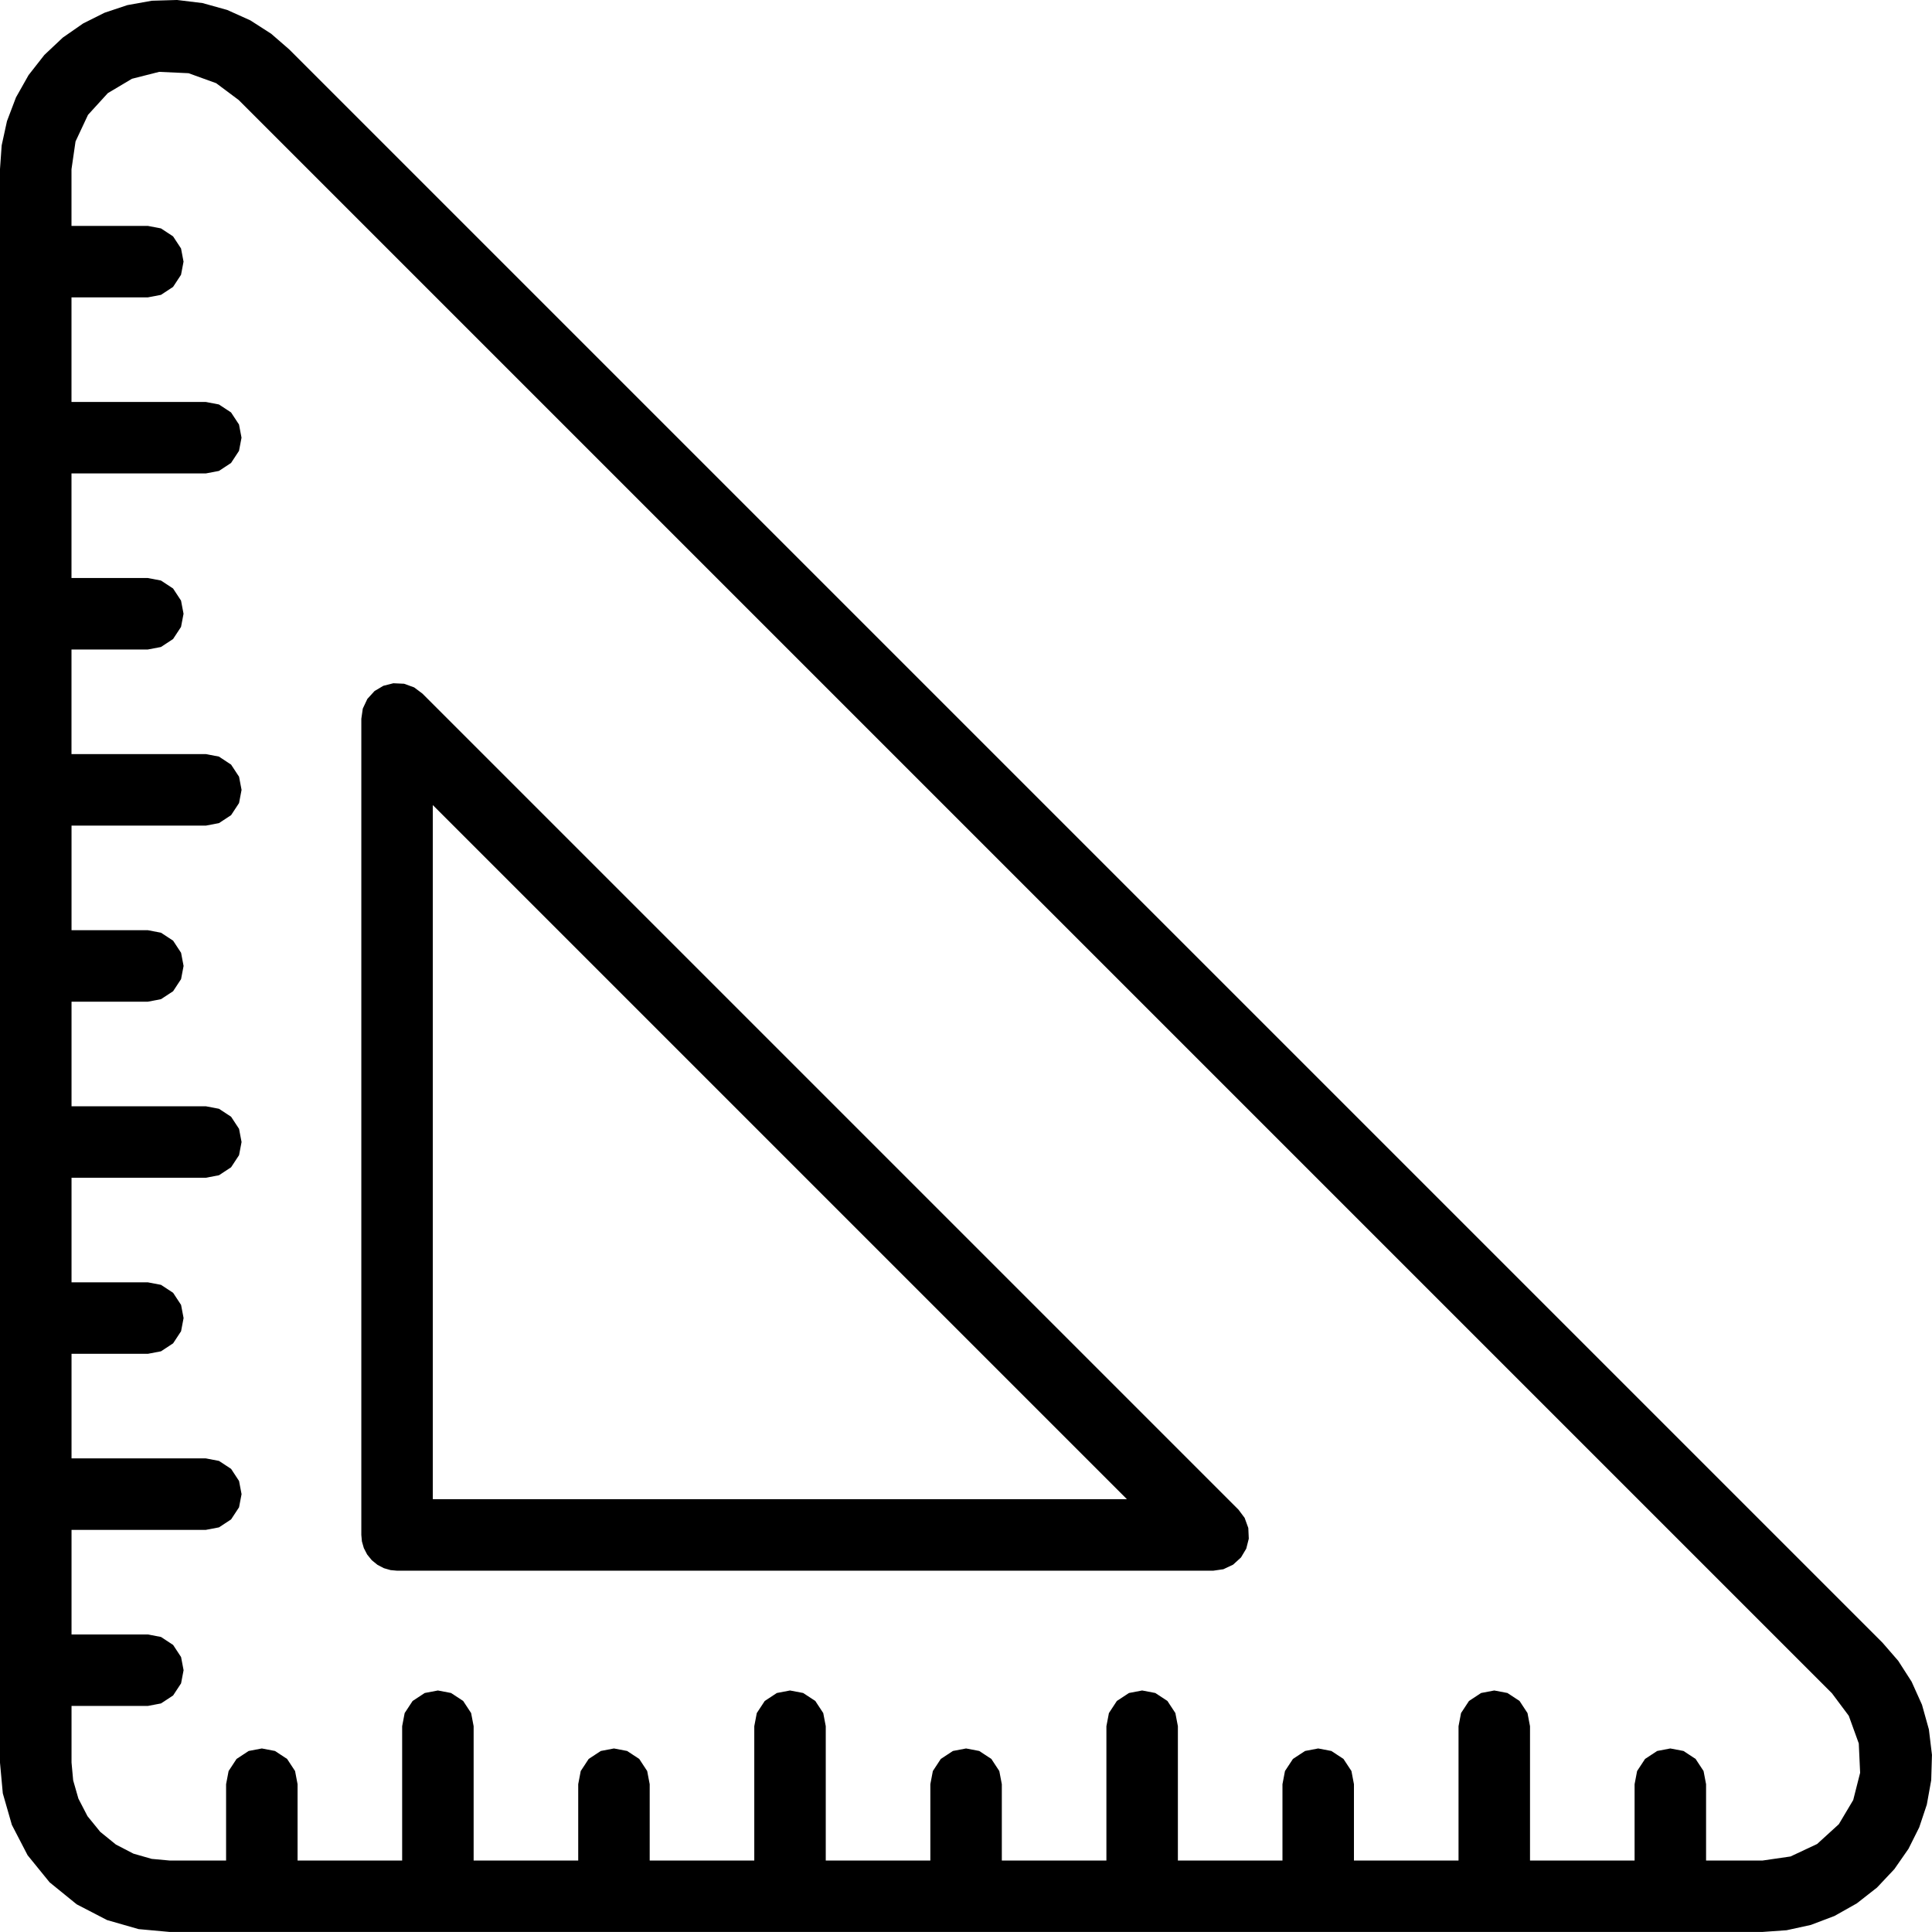 <?xml version="1.0" encoding="UTF-8" standalone="no"?>
<!-- Created with Inkscape (http://www.inkscape.org/) -->

<svg
   width="100mm"
   height="100mm"
   viewBox="0 0 100 100"
   version="1.1"
   id="svg1"
   xmlns="http://www.w3.org/2000/svg"
   xmlns:svg="http://www.w3.org/2000/svg">
  <defs
     id="defs1" />
  <g
     id="layer1"
     transform="translate(-72.76,-161.396)">
    <path
       id="path64"
       d="m 92.148,197.162 -0.374,0.41 -0.236,0.502 -0.076,0.526 v 42.244 l 0.031,0.337 0.099,0.344 0.172,0.332 0.24,0.296 0.296,0.24 0.331,0.172 0.344,0.099 0.337,0.031 h 42.244 l 0.526,-0.076 0.502,-0.236 0.41,-0.374 0.272,-0.456 0.131,-0.515 -0.025,-0.554 -0.189,-0.522 -0.318,-0.425 -42.244,-42.244 -0.425,-0.318 -0.522,-0.189 -0.554,-0.025 -0.515,0.131 z m 38.942,41.832 H 95.162 V 203.066 Z"
       style="fill:#000000;fill-opacity:1;fill-rule:nonzero;stroke:none;stroke-width:0.353" />
    <path
       id="path65"
       d="m 86.795,163.142 -1.079,-0.693 -1.196,-0.538 -1.278,-0.356 -1.317,-0.16 -1.311,0.039 -1.262,0.227 -1.178,0.393 -1.11,0.555 -1.053,0.732 -0.955,0.899 -0.818,1.044 -0.652,1.155 -0.465,1.226 -0.274,1.253 -0.088,1.238 v 82.467 l 0.146,1.596 0.469,1.632 0.814,1.571 1.139,1.402 1.402,1.139 1.571,0.814 1.633,0.469 1.596,0.146 h 82.468 l 1.238,-0.088 1.253,-0.274 1.226,-0.465 1.155,-0.651 1.044,-0.818 0.899,-0.955 0.732,-1.053 0.555,-1.11 0.393,-1.177 0.227,-1.262 0.039,-1.311 -0.159,-1.317 -0.357,-1.278 -0.538,-1.196 -0.693,-1.079 -0.814,-0.938 -82.467,-82.467 z m -2.703,37.415 -0.681,-0.13 h -6.951 v -5.413 h 3.95 l 0.681,-0.13 0.627,-0.412 0.412,-0.627 0.13,-0.681 -0.13,-0.681 -0.412,-0.627 -0.627,-0.412 -0.681,-0.13 h -3.95 v -5.413 h 6.951 l 0.681,-0.13 0.627,-0.412 0.412,-0.627 0.13,-0.681 -0.13,-0.681 -0.412,-0.627 -0.627,-0.412 -0.681,-0.13 h -6.951 v -5.413 h 3.95 l 0.681,-0.13 0.627,-0.412 0.412,-0.627 0.13,-0.681 -0.13,-0.681 -0.412,-0.627 -0.627,-0.412 -0.681,-0.13 h -3.95 v -2.93 l 0.209,-1.44 0.646,-1.377 1.025,-1.124 1.25,-0.744 1.41,-0.358 1.519,0.07 1.43,0.517 1.166,0.871 82.467,82.467 0.871,1.166 0.517,1.43 0.07,1.519 -0.358,1.41 -0.744,1.251 -1.124,1.025 -1.377,0.646 -1.44,0.209 h -2.931 v -3.95 l -0.13,-0.681 -0.412,-0.627 -0.627,-0.412 -0.681,-0.13 -0.681,0.13 -0.627,0.412 -0.412,0.627 -0.13,0.681 v 3.95 h -5.413 v -6.951 l -0.13,-0.681 -0.412,-0.627 -0.627,-0.412 -0.681,-0.13 c 0,0 -0.681,0.13 -0.681,0.13 l -0.627,0.412 -0.412,0.627 -0.13,0.681 v 6.951 h -5.413 v -3.95 l -0.13,-0.681 -0.412,-0.627 -0.627,-0.412 -0.681,-0.13 -0.681,0.13 -0.627,0.412 -0.412,0.627 -0.13,0.681 v 3.95 h -5.413 v -6.951 l -0.13,-0.681 -0.412,-0.627 -0.627,-0.412 -0.681,-0.13 -0.681,0.13 -0.627,0.412 -0.412,0.627 -0.13,0.681 v 6.951 h -5.413 v -3.95 l -0.13,-0.681 -0.412,-0.627 -0.627,-0.412 -0.681,-0.13 -0.681,0.13 c 0,0 -0.627,0.412 -0.627,0.412 l -0.412,0.627 -0.13,0.681 v 3.95 h -5.413 v -6.951 l -0.13,-0.681 -0.412,-0.627 -0.627,-0.412 -0.681,-0.13 -0.681,0.13 -0.627,0.412 -0.412,0.627 -0.13,0.681 v 6.951 h -5.413 v -3.95 l -0.13,-0.681 -0.412,-0.627 -0.627,-0.412 -0.681,-0.13 -0.681,0.13 -0.627,0.412 -0.412,0.627 -0.13,0.681 v 3.95 h -5.413 v -6.951 l -0.13,-0.681 -0.412,-0.627 -0.627,-0.412 -0.681,-0.13 -0.681,0.13 -0.627,0.412 -0.412,0.627 -0.13,0.681 v 6.951 h -5.413 v -3.95 l -0.13,-0.681 -0.412,-0.627 -0.627,-0.412 -0.681,-0.13 -0.681,0.13 -0.627,0.412 -0.412,0.627 -0.13,0.681 v 3.95 h -2.93 l -0.922,-0.085 -0.944,-0.271 -0.908,-0.471 -0.811,-0.658 -0.659,-0.811 -0.47,-0.908 -0.271,-0.944 -0.085,-0.923 v -2.93 h 3.95 l 0.681,-0.13 0.627,-0.412 0.412,-0.627 0.13,-0.681 -0.13,-0.681 -0.412,-0.627 -0.627,-0.412 -0.681,-0.13 h -3.95 v -5.413 h 6.951 l 0.681,-0.13 0.627,-0.412 0.412,-0.627 0.13,-0.681 -0.13,-0.681 -0.412,-0.627 -0.627,-0.412 -0.681,-0.13 h -6.951 v -5.413 h 3.95 l 0.681,-0.13 0.627,-0.412 0.412,-0.627 0.13,-0.681 -0.13,-0.681 -0.412,-0.627 -0.627,-0.412 -0.681,-0.13 h -3.95 v -5.413 h 6.951 l 0.681,-0.13 0.627,-0.412 0.412,-0.627 0.13,-0.681 -0.13,-0.681 -0.412,-0.627 -0.627,-0.412 -0.681,-0.13 h -6.951 v -5.413 h 3.95 l 0.681,-0.13 0.627,-0.412 0.412,-0.627 0.13,-0.681 -0.13,-0.681 c 0,0 -0.412,-0.627 -0.412,-0.627 l -0.627,-0.412 -0.681,-0.13 h -3.95 v -5.413 h 6.951 l 0.681,-0.13 0.627,-0.412 0.412,-0.627 0.13,-0.681 -0.13,-0.681 -0.412,-0.627 z"
       style="fill:#000000;fill-opacity:1;fill-rule:nonzero;stroke:none;stroke-width:0.353" />
  </g>
</svg>
